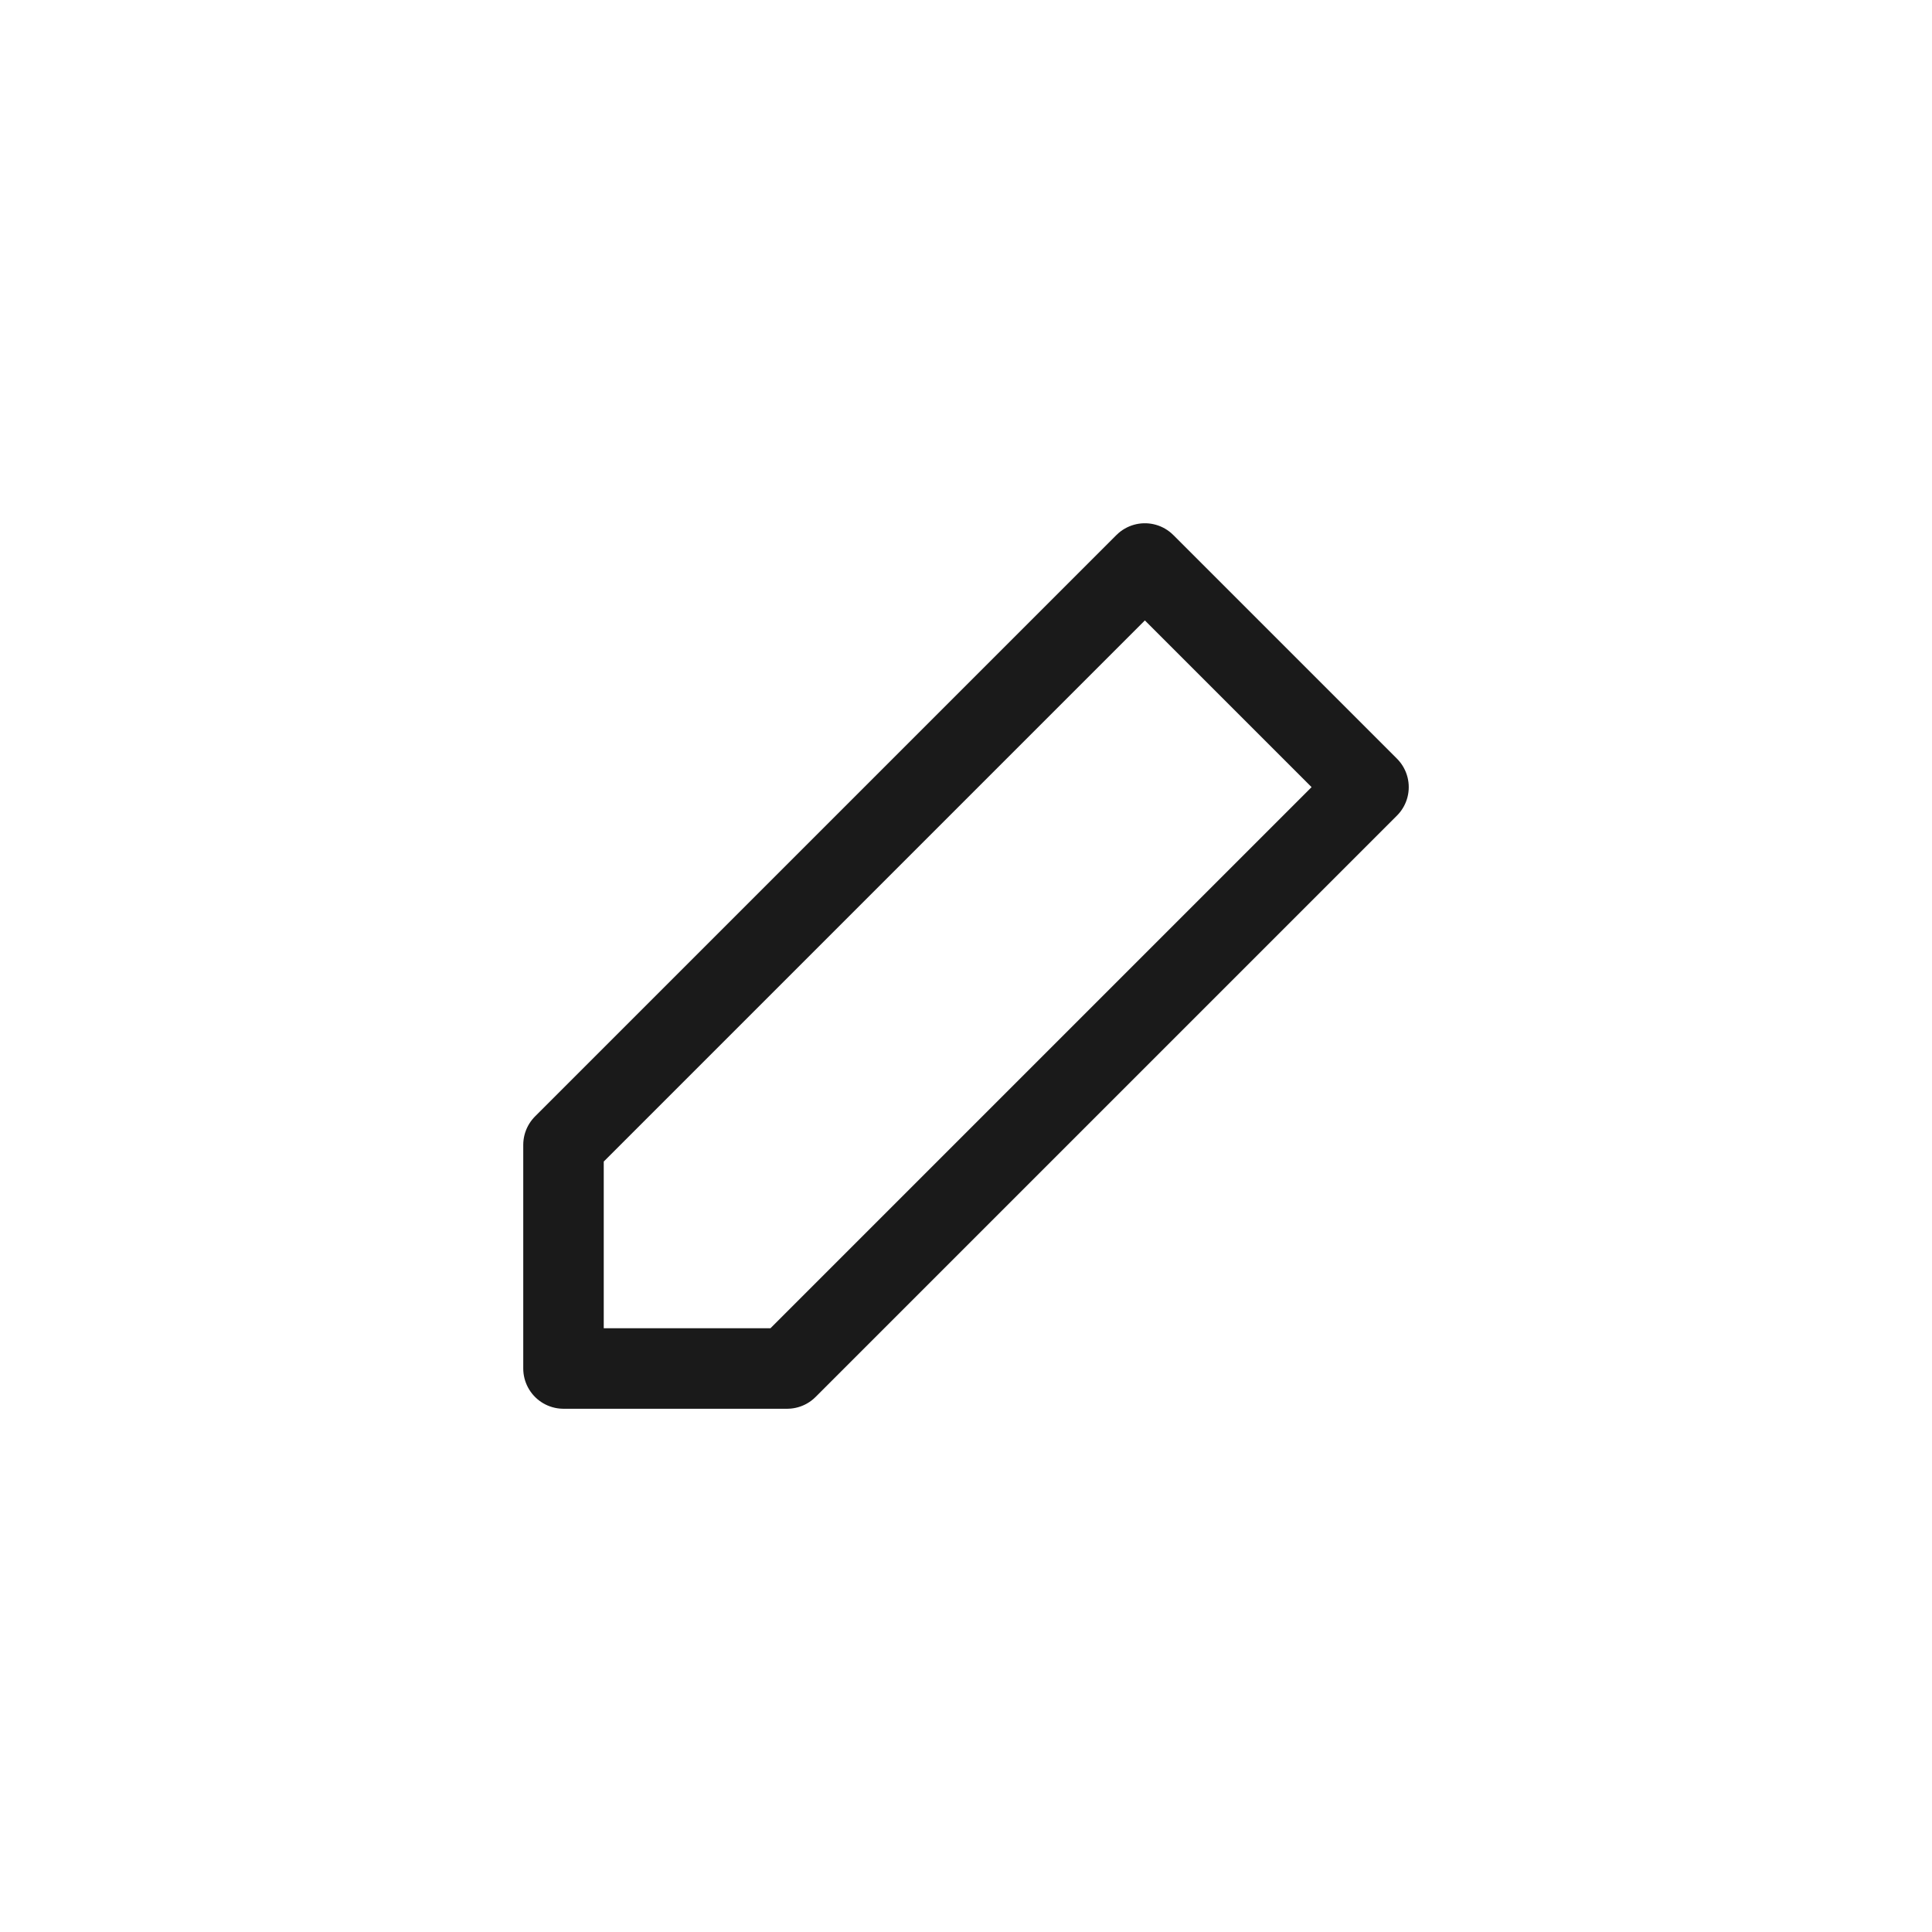 <svg width="24" height="24" viewBox="0 0 24 24" fill="none" xmlns="http://www.w3.org/2000/svg">
<path d="M14.222 7L17 9.778L9.778 17H7V14.222L14.222 7Z" stroke="#1A1A1A" stroke-linecap="round" stroke-linejoin="round"/>
</svg>

